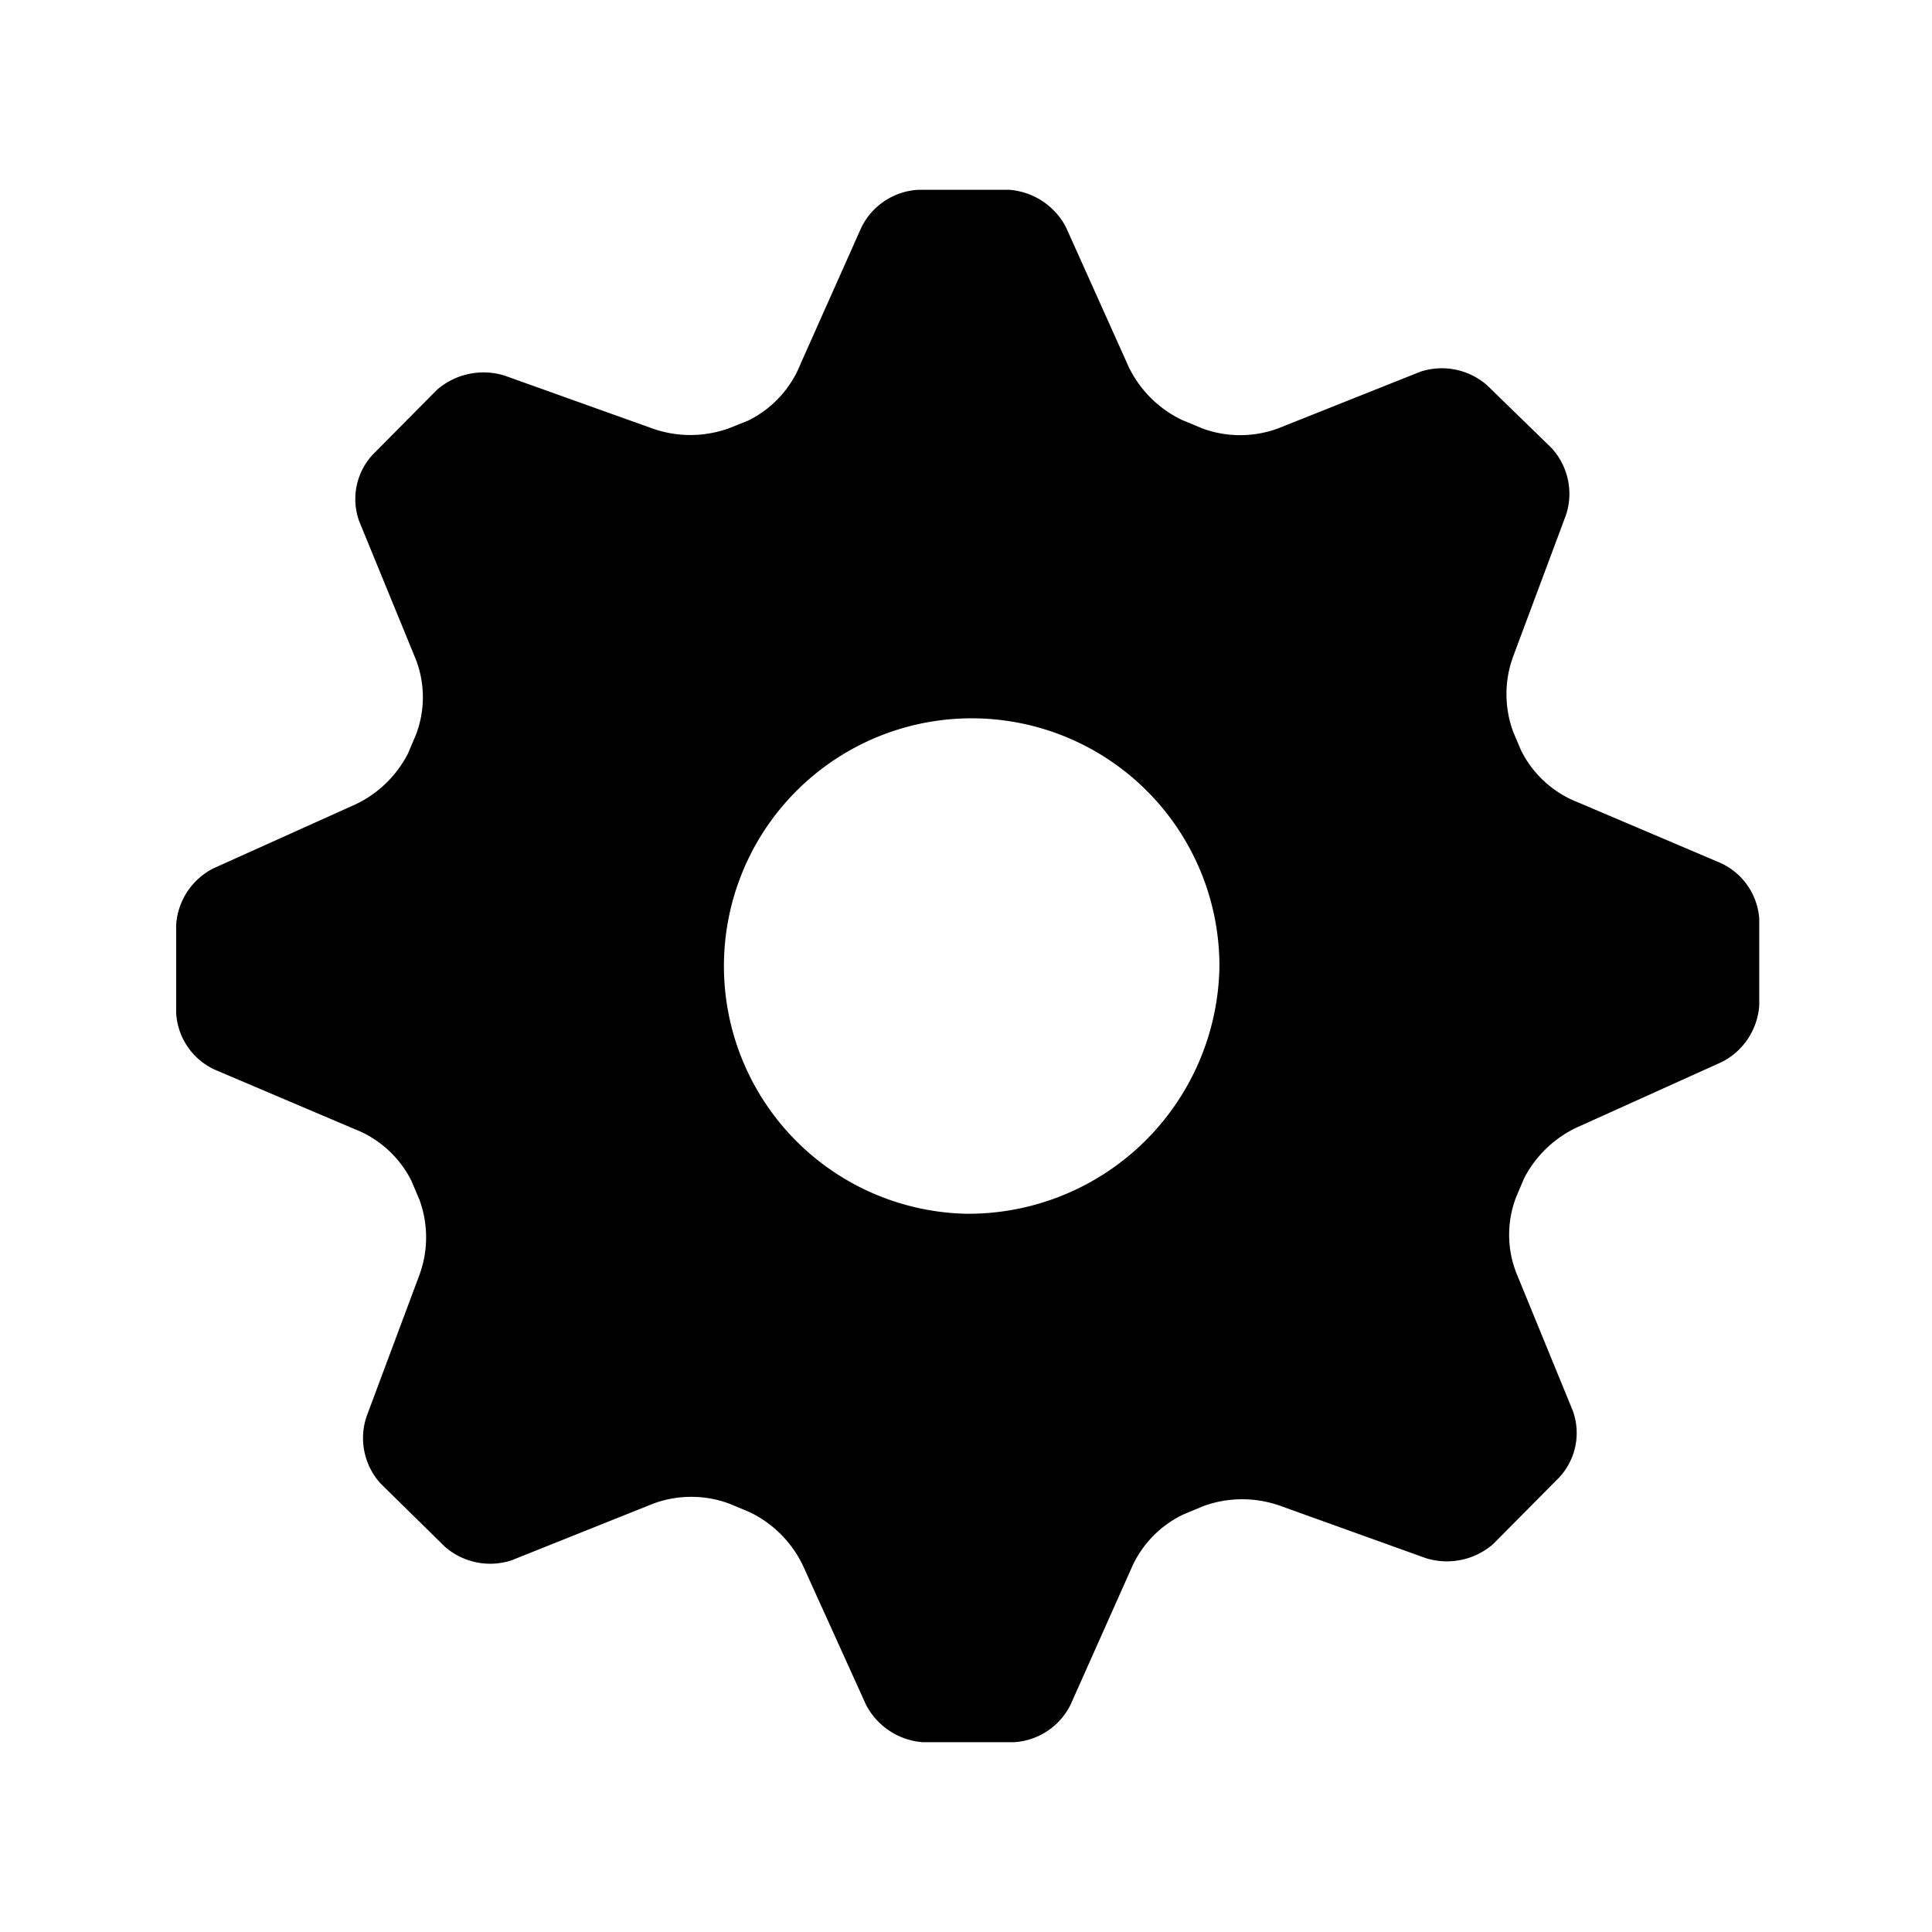 <svg id="Layer_1" data-name="Layer 1" xmlns="http://www.w3.org/2000/svg" viewBox="0 0 34 34"><title>an-preferences</title><path d="M30.24,15.17l-2.47-1.05a1.88,1.88,0,0,1-1-.91l-.14-.33a1.92,1.92,0,0,1,0-1.33l.93-2.49a1.19,1.19,0,0,0-.26-1.18l-1.13-1.1A1.21,1.21,0,0,0,25,6.54l-2.51,1a1.93,1.93,0,0,1-1.33,0l-.36-.15a2,2,0,0,1-.94-.94L18.76,4a1.23,1.23,0,0,0-1-.66h-1.6a1.19,1.19,0,0,0-1,.66l-1.07,2.4a1.89,1.89,0,0,1-.92,1l-.35.14a2,2,0,0,1-1.34,0L8.88,6.61a1.25,1.25,0,0,0-1.19.25L6.56,8a1.15,1.15,0,0,0-.24,1.17l1,2.44a1.85,1.85,0,0,1,0,1.32l-.14.33a2,2,0,0,1-1,.93L3.76,15.28a1.2,1.2,0,0,0-.66,1v1.54a1.17,1.17,0,0,0,.67,1l2.47,1.05a1.88,1.88,0,0,1,1,.91l.14.33a1.92,1.92,0,0,1,0,1.33l-.93,2.49a1.19,1.19,0,0,0,.25,1.18l1.13,1.11A1.21,1.21,0,0,0,9,27.46l2.5-1a1.93,1.93,0,0,1,1.33,0l.36.15a2,2,0,0,1,.94.94L15.24,30a1.23,1.23,0,0,0,1,.66h1.6a1.19,1.19,0,0,0,1-.66l1.07-2.4a1.88,1.88,0,0,1,.92-.95l.36-.15a2,2,0,0,1,1.34,0l2.56.92a1.24,1.24,0,0,0,1.19-.25L27.44,26a1.15,1.15,0,0,0,.24-1.17l-1-2.44a1.85,1.85,0,0,1,0-1.32l.14-.33a2,2,0,0,1,1-.93l2.48-1.12a1.21,1.21,0,0,0,.66-1V16.17A1.17,1.17,0,0,0,30.24,15.17ZM17,21.36A4.36,4.36,0,1,1,21.46,17,4.42,4.42,0,0,1,17,21.36Z"/></svg>